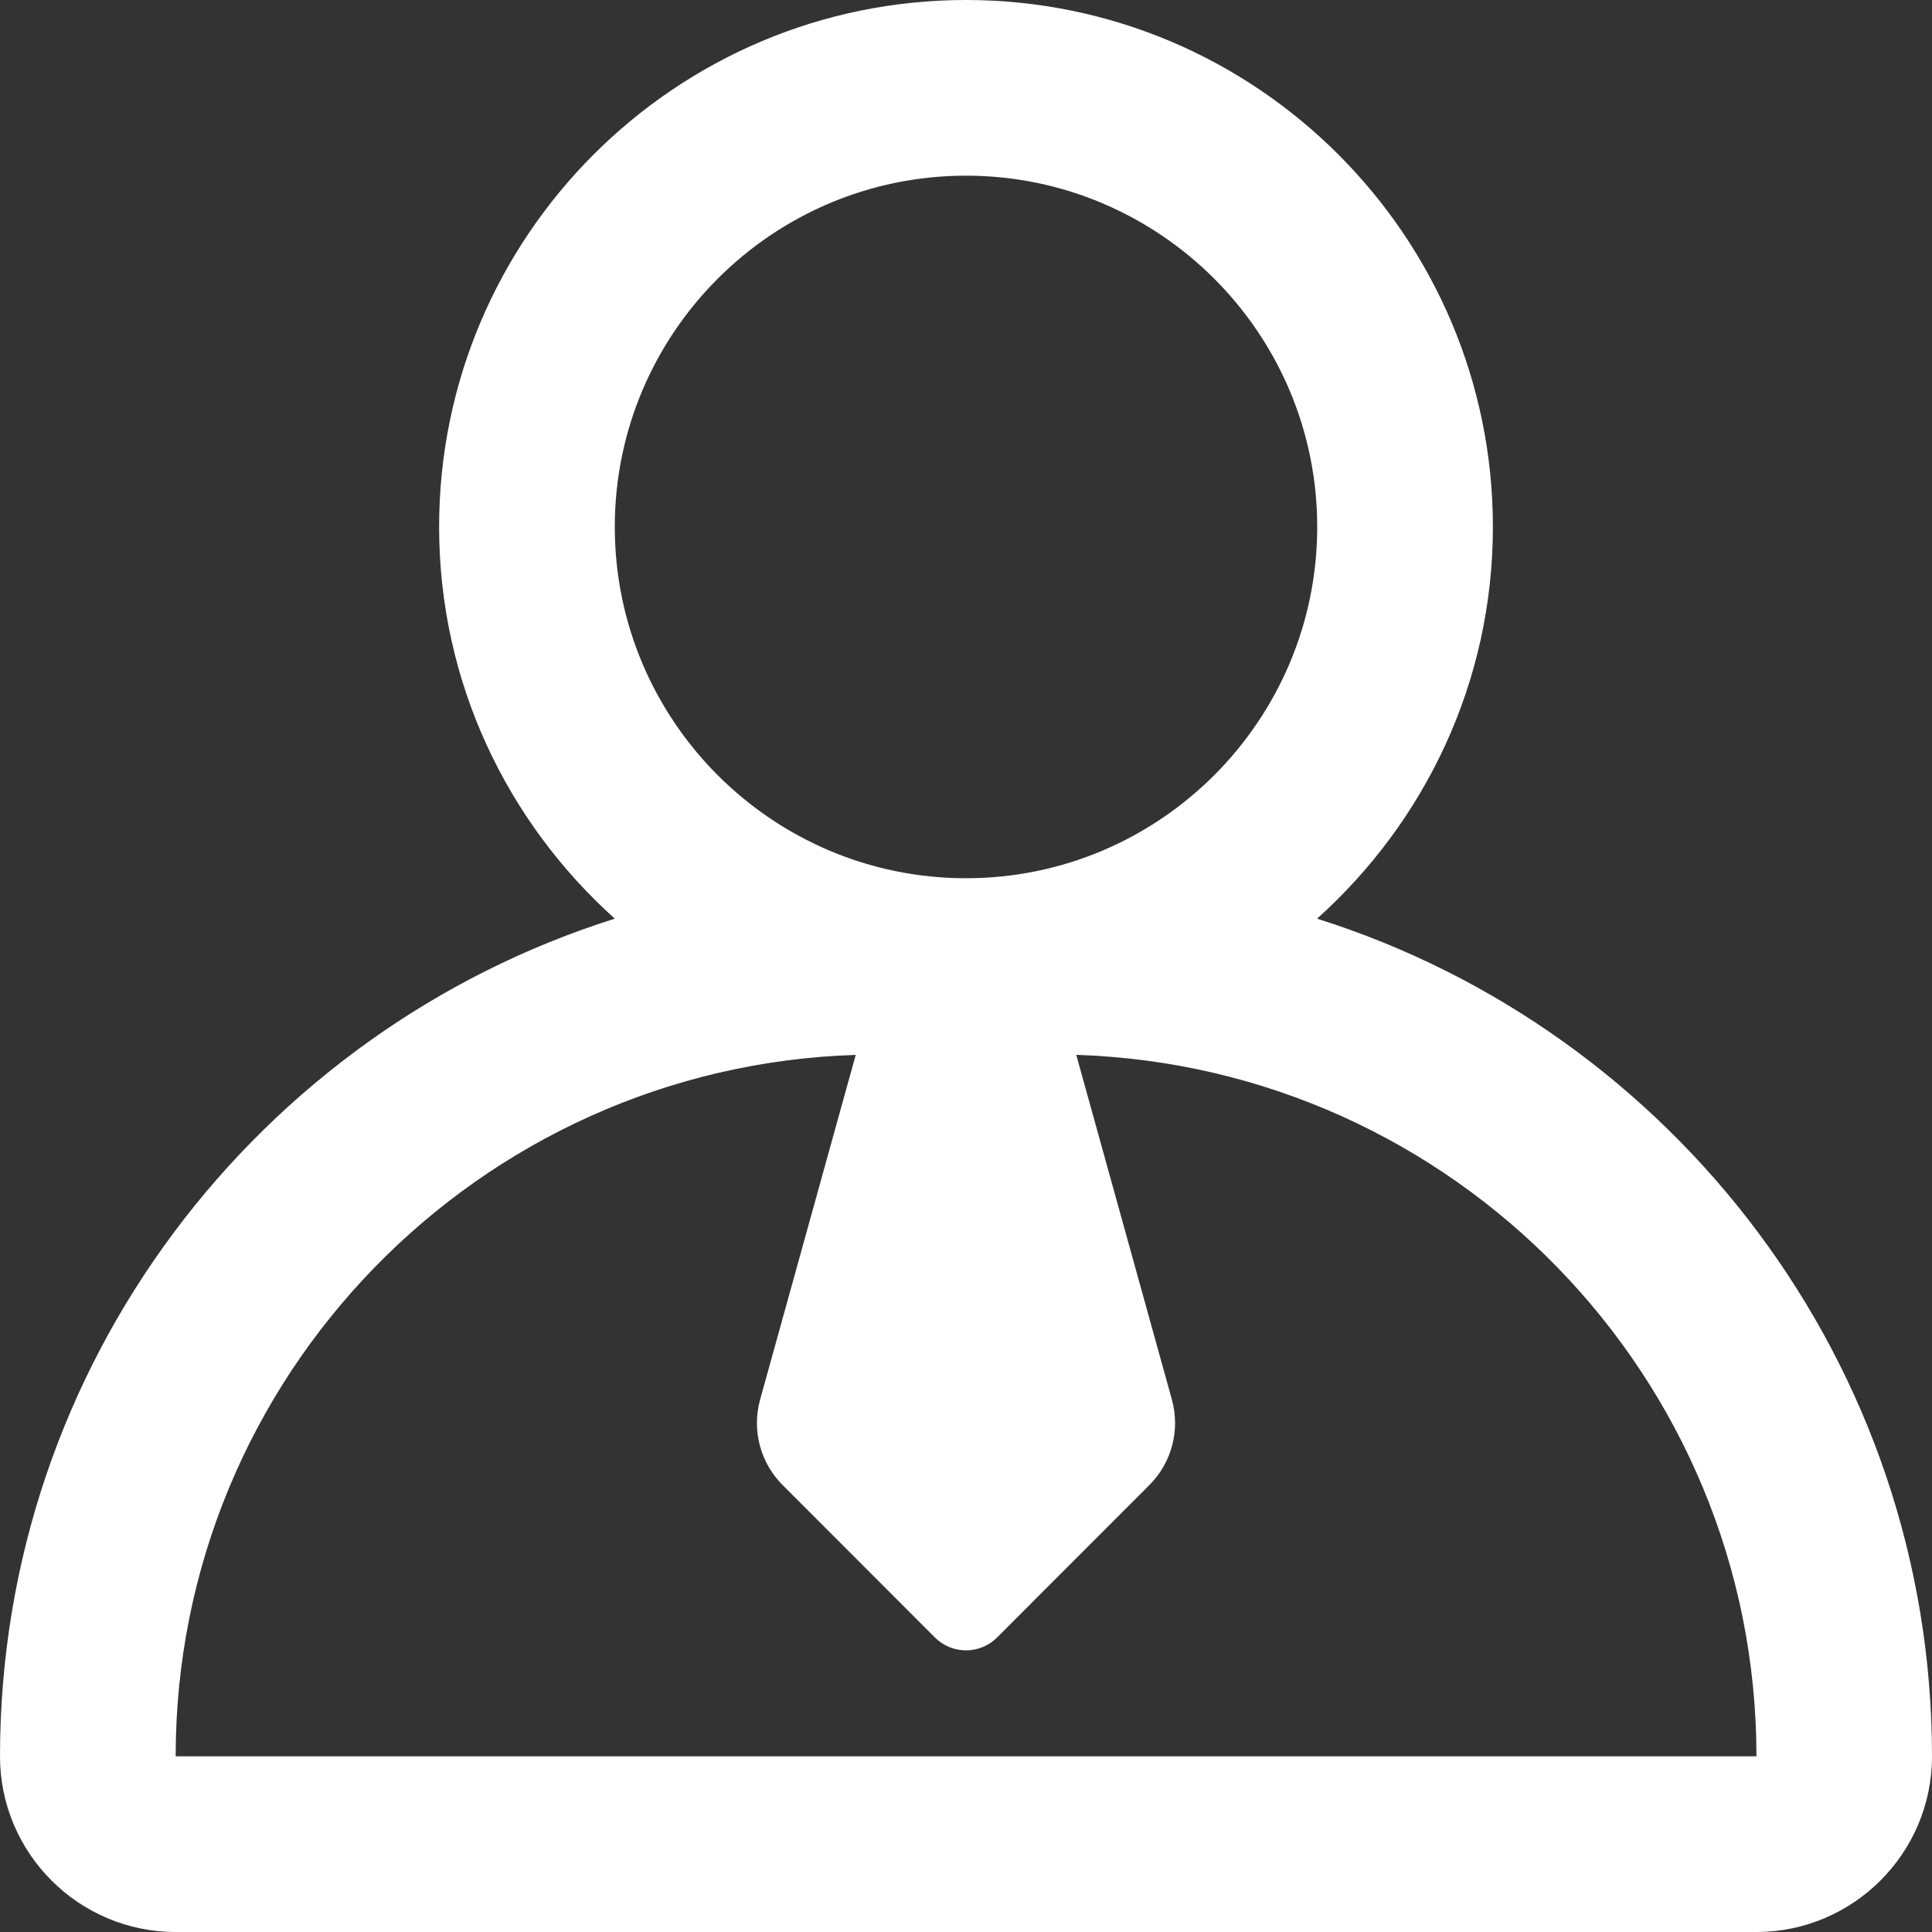 <?xml version="1.0" encoding="UTF-8"?>
<svg width="14px" height="14px" viewBox="0 0 14 14" version="1.1" xmlns="http://www.w3.org/2000/svg" xmlns:xlink="http://www.w3.org/1999/xlink">
    <rect x="0" y="0" width="14" height="14" fill="#333333" stroke="none"/>
    <title>icon_teacher</title>
    <g id="管理员-咨询师管理" stroke="none" stroke-width="1" fill="none" fill-rule="evenodd">
        <g id="咨询师管理" transform="translate(-20, -158)" fill="#FFFFFF">
            <g id="teacher-management" transform="translate(0, 144)">
                <g id="icon_teacher-" transform="translate(20, 14)">
                    <path d="M1.273,12.727 C1.273,9.975 3.469,7.731 6.201,7.644 L5.508,10.142 C5.447,10.363 5.509,10.6 5.672,10.762 L6.775,11.866 C6.899,11.99 7.101,11.99 7.225,11.866 L8.328,10.762 C8.491,10.6 8.553,10.363 8.492,10.142 L7.799,7.644 C10.531,7.731 12.727,9.975 12.728,12.727 L1.273,12.727 Z M7,1.273 C8.403,1.273 9.545,2.415 9.545,3.818 C9.545,5.222 8.403,6.364 7,6.364 C5.596,6.364 4.455,5.222 4.455,3.818 C4.455,2.415 5.596,1.273 7,1.273 L7,1.273 Z M9.544,6.657 C10.324,5.957 10.818,4.946 10.818,3.818 C10.818,1.713 9.105,0 7,0 C4.895,0 3.182,1.713 3.182,3.818 C3.182,4.946 3.676,5.957 4.455,6.657 C1.876,7.47 0,9.883 0,12.727 C0,13.429 0.571,14 1.273,14 L12.727,14 C13.429,14 14,13.429 14,12.727 C14,9.883 12.124,7.47 9.544,6.657 L9.544,6.657 Z" id="icon_teacher"></path>
                </g>
            </g>
        </g>
    </g>
</svg>